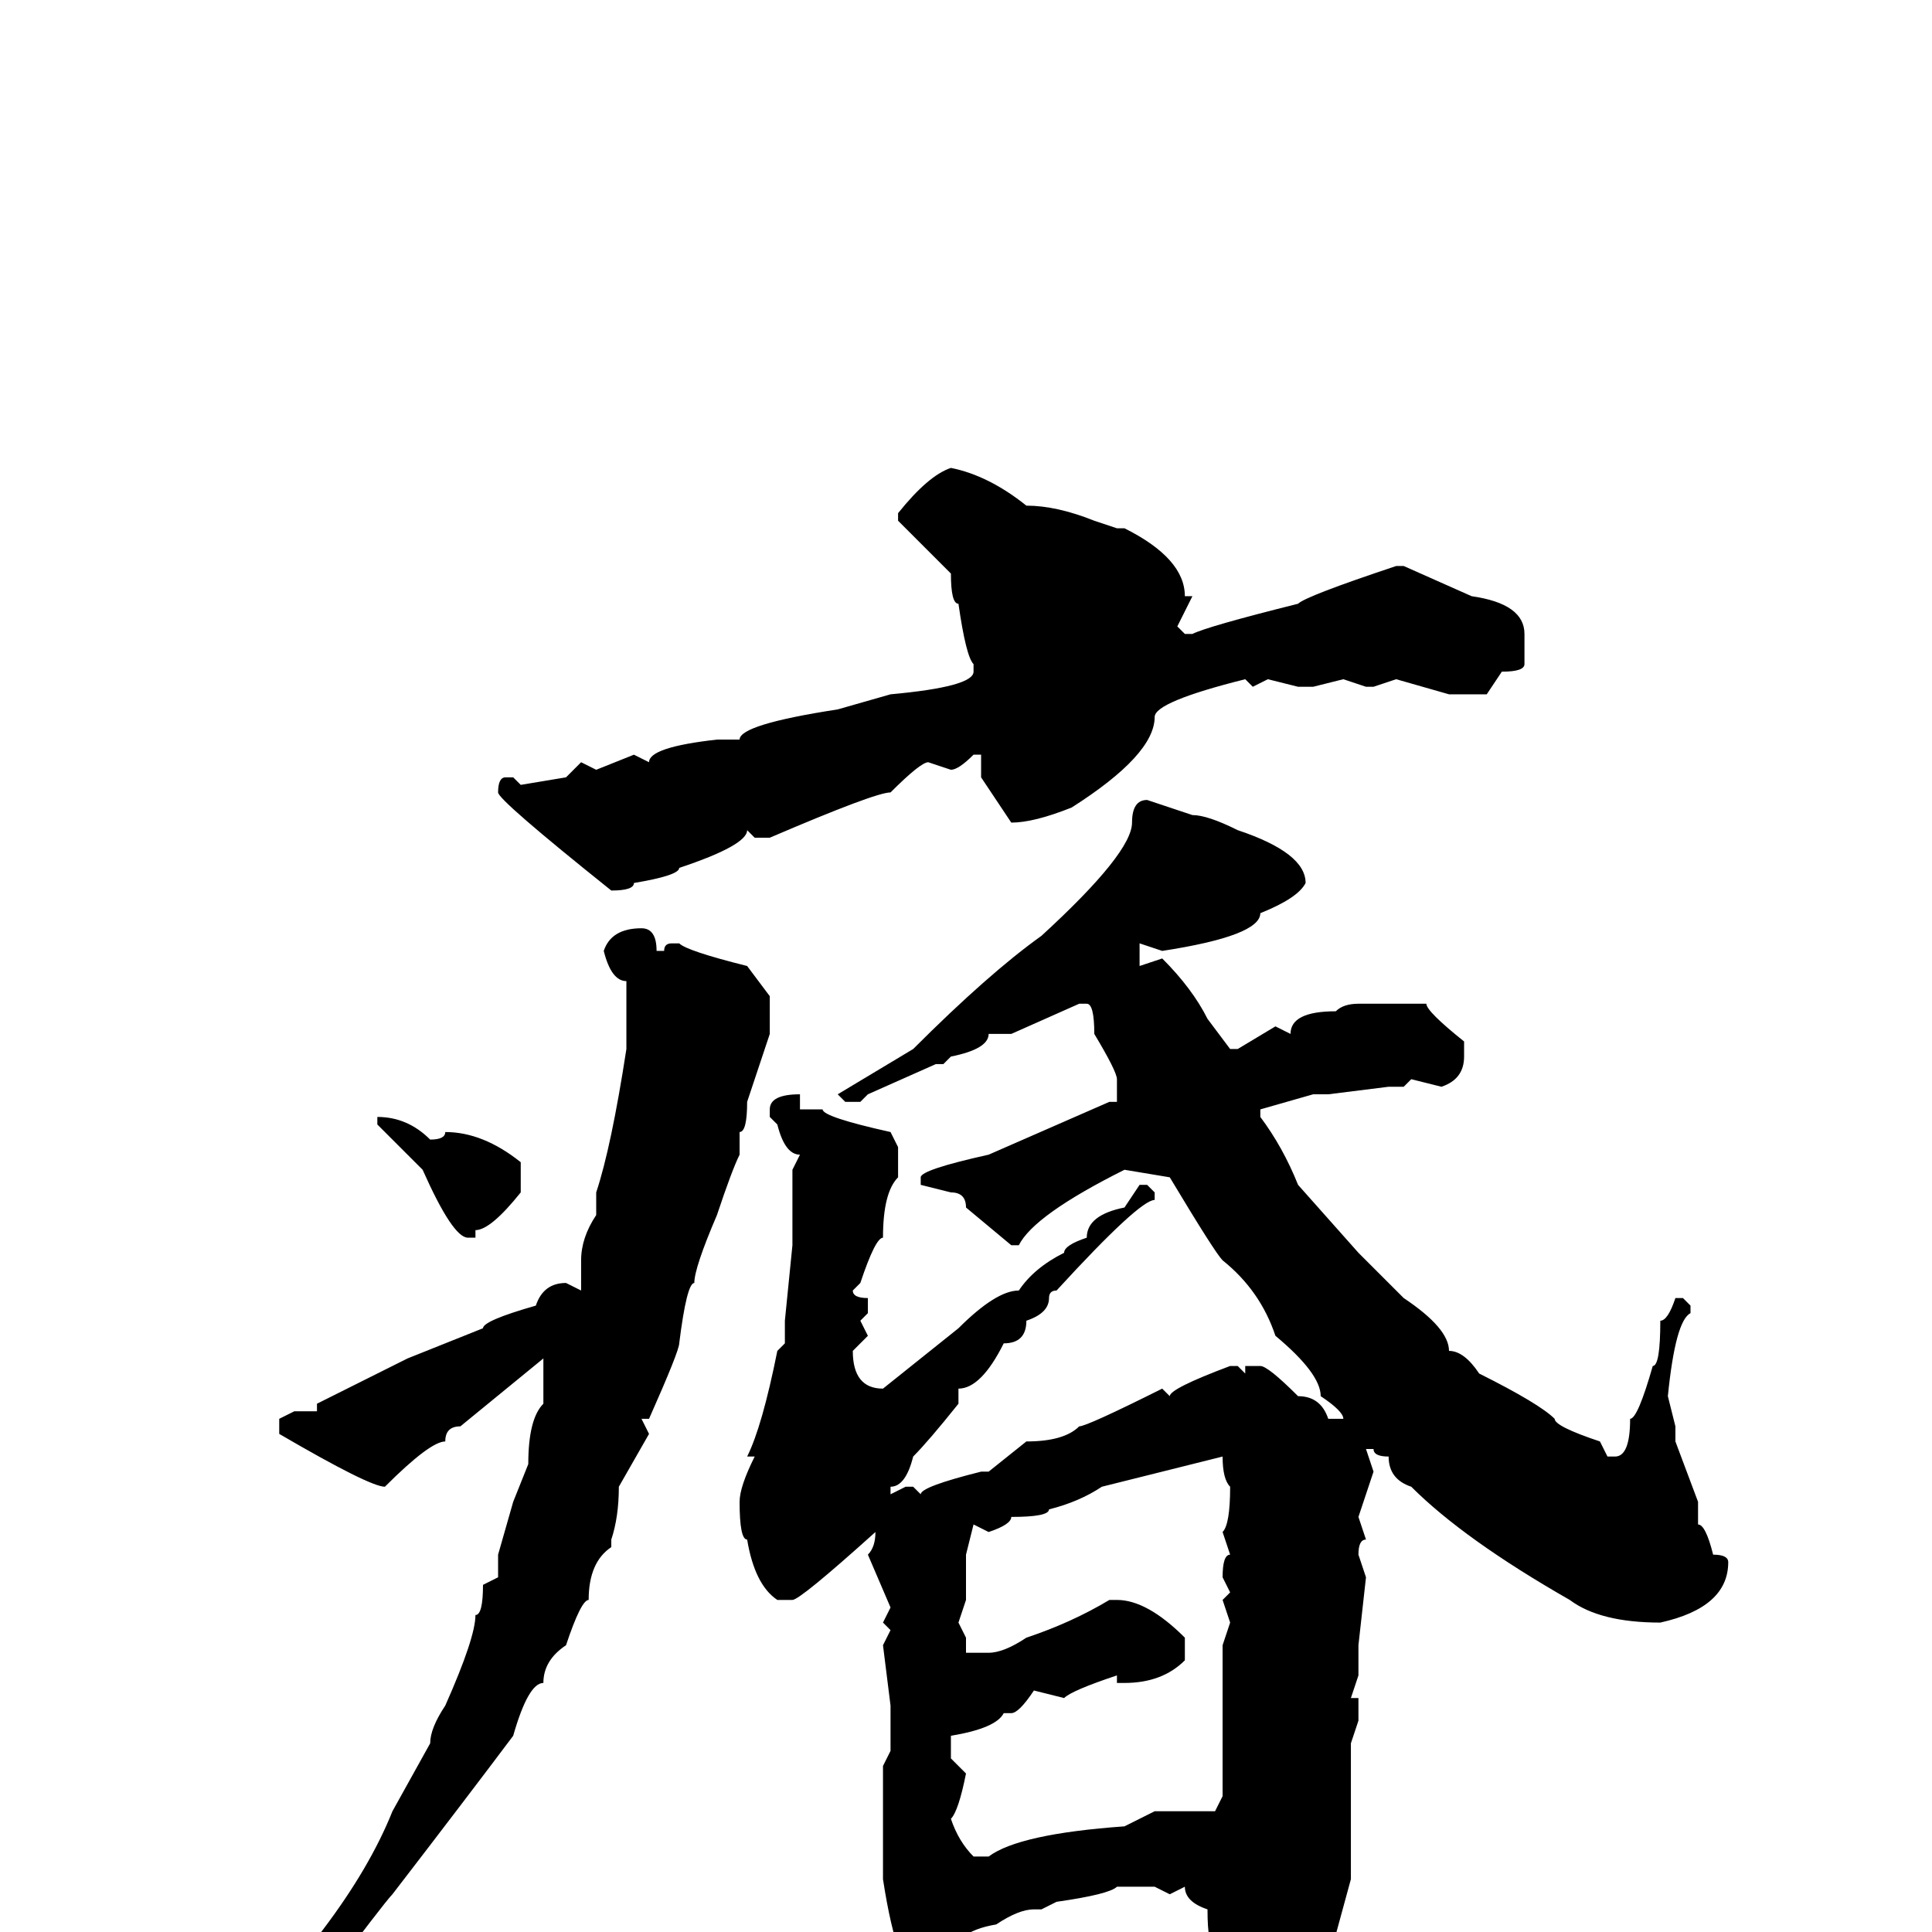 <svg xmlns="http://www.w3.org/2000/svg" viewBox="0 -256 256 256">
	<path fill="#000000" d="M126 -194Q131 -193 136 -189Q140 -189 145 -187L148 -186H149Q157 -182 157 -177H158L156 -173L157 -172H158Q160 -173 172 -176Q173 -177 185 -181H186L195 -177Q202 -176 202 -172V-168Q202 -167 199 -167L197 -164H192L185 -166L182 -165H181L178 -166L174 -165H172L168 -166L166 -165L165 -166Q153 -163 153 -161Q153 -156 142 -149Q137 -147 134 -147L130 -153V-156H129Q127 -154 126 -154L123 -155Q122 -155 118 -151Q116 -151 102 -145H100L99 -146Q99 -144 90 -141Q90 -140 84 -139Q84 -138 81 -138Q66 -150 66 -151Q66 -153 67 -153H68L69 -152L75 -153L77 -155L79 -154L84 -156L86 -155Q86 -157 95 -158H98Q98 -160 111 -162L118 -164Q129 -165 129 -167V-168Q128 -169 127 -176Q126 -176 126 -180L119 -187V-188Q123 -193 126 -194ZM152 -150L158 -148Q160 -148 164 -146Q173 -143 173 -139Q172 -137 167 -135Q167 -132 154 -130L151 -131V-130V-128L154 -129Q158 -125 160 -121L163 -117H164L169 -120L171 -119Q171 -122 177 -122Q178 -123 180 -123H181H187H189Q189 -122 194 -118V-116Q194 -113 191 -112L187 -113L186 -112H184L176 -111H174L167 -109V-108Q170 -104 172 -99L180 -90Q184 -86 186 -84Q192 -80 192 -77Q194 -77 196 -74Q204 -70 206 -68Q206 -67 212 -65L213 -63H214Q216 -63 216 -68Q217 -68 219 -75Q220 -75 220 -81Q221 -81 222 -84H223L224 -83V-82Q222 -81 221 -71L222 -67V-65L225 -57V-54Q226 -54 227 -50Q229 -50 229 -49Q229 -43 220 -41Q212 -41 208 -44Q194 -52 187 -59Q184 -60 184 -63Q182 -63 182 -64H181L182 -61L180 -55L181 -52Q180 -52 180 -50L181 -47L180 -38V-34L179 -31H180V-28L179 -25V-23V-18V-11V-9V-7L176 4Q172 9 167 13Q167 14 162 15Q161 13 159 13Q160 13 162 11L161 3V2Q160 2 160 -3Q157 -4 157 -6L155 -5L153 -6H152H150H148Q147 -5 140 -4L138 -3H137Q135 -3 132 -1Q126 0 126 4L123 6H122Q119 6 117 -7V-9V-10V-11V-18V-22L118 -24V-28V-30L117 -38L118 -40L117 -41L118 -43L115 -50Q116 -51 116 -53Q106 -44 105 -44H103Q100 -46 99 -52Q98 -52 98 -57Q98 -59 100 -63H99Q101 -67 103 -77L104 -78V-79V-80V-81L105 -91V-92V-94V-97V-101L106 -103Q104 -103 103 -107L102 -108V-109Q102 -111 106 -111V-109H107H109Q109 -108 118 -106L119 -104V-100Q117 -98 117 -92Q116 -92 114 -86L113 -85Q113 -84 115 -84V-82L114 -81L115 -79L113 -77Q113 -72 117 -72L127 -80Q132 -85 135 -85Q137 -88 141 -90Q141 -91 144 -92Q144 -95 149 -96L151 -99H152L153 -98V-97Q151 -97 140 -85Q139 -85 139 -84Q139 -82 136 -81Q136 -78 133 -78Q130 -72 127 -72V-70Q123 -65 121 -63Q120 -59 118 -59V-58L120 -59H121L122 -58Q122 -59 130 -61H131L136 -65Q141 -65 143 -67Q144 -67 154 -72L155 -71Q155 -72 163 -75H164L165 -74V-75H167Q168 -75 172 -71Q175 -71 176 -68H178Q178 -69 175 -71Q175 -74 169 -79Q167 -85 162 -89Q161 -90 155 -100L149 -101Q137 -95 135 -91H134L128 -96Q128 -98 126 -98L122 -99V-100Q122 -101 131 -103L147 -110H148V-113Q148 -114 145 -119Q145 -123 144 -123H143L134 -119H131Q131 -117 126 -116L125 -115H124L115 -111L114 -110H112L111 -111L121 -117Q131 -127 138 -132Q150 -143 150 -147Q150 -150 152 -150ZM85 -133Q87 -133 87 -130H88Q88 -131 89 -131H90Q91 -130 99 -128L102 -124V-119Q100 -113 99 -110Q99 -106 98 -106V-105V-103Q97 -101 95 -95Q92 -88 92 -86Q91 -86 90 -78Q90 -77 86 -68H85L86 -66L82 -59Q82 -55 81 -52V-51Q78 -49 78 -44Q77 -44 75 -38Q72 -36 72 -33Q70 -33 68 -26Q62 -18 52 -5Q51 -4 42 8L30 18H28L27 17Q46 -1 52 -16L57 -25Q57 -27 59 -30Q63 -39 63 -42Q64 -42 64 -46L66 -47V-48V-49V-50L68 -57L70 -62Q70 -68 72 -70V-72V-75V-76L61 -67Q59 -67 59 -65Q57 -65 51 -59Q49 -59 37 -66V-68L39 -69H42V-70L54 -76L64 -80Q64 -81 71 -83Q72 -86 75 -86L77 -85V-86V-89Q77 -92 79 -95V-98Q81 -104 83 -117V-124V-126Q81 -126 80 -130Q81 -133 85 -133ZM50 -108Q54 -108 57 -105Q59 -105 59 -106Q64 -106 69 -102V-98Q65 -93 63 -93V-92H62Q60 -92 56 -101L50 -107ZM131 -53L129 -54L128 -50V-44L127 -41L128 -39V-37H131Q133 -37 136 -39Q142 -41 147 -44H148Q152 -44 157 -39V-36Q154 -33 149 -33H148V-34Q142 -32 141 -31L137 -32Q135 -29 134 -29H133Q132 -27 126 -26V-23L128 -21Q127 -16 126 -15Q127 -12 129 -10H131Q135 -13 149 -14L153 -16H157H161L162 -18V-19V-21V-24V-27V-28V-30V-31V-38L163 -41L162 -44L163 -45L162 -47Q162 -50 163 -50L162 -53Q163 -54 163 -59Q162 -60 162 -63L146 -59Q143 -57 139 -56Q139 -55 134 -55Q134 -54 131 -53Z"/>
</svg>